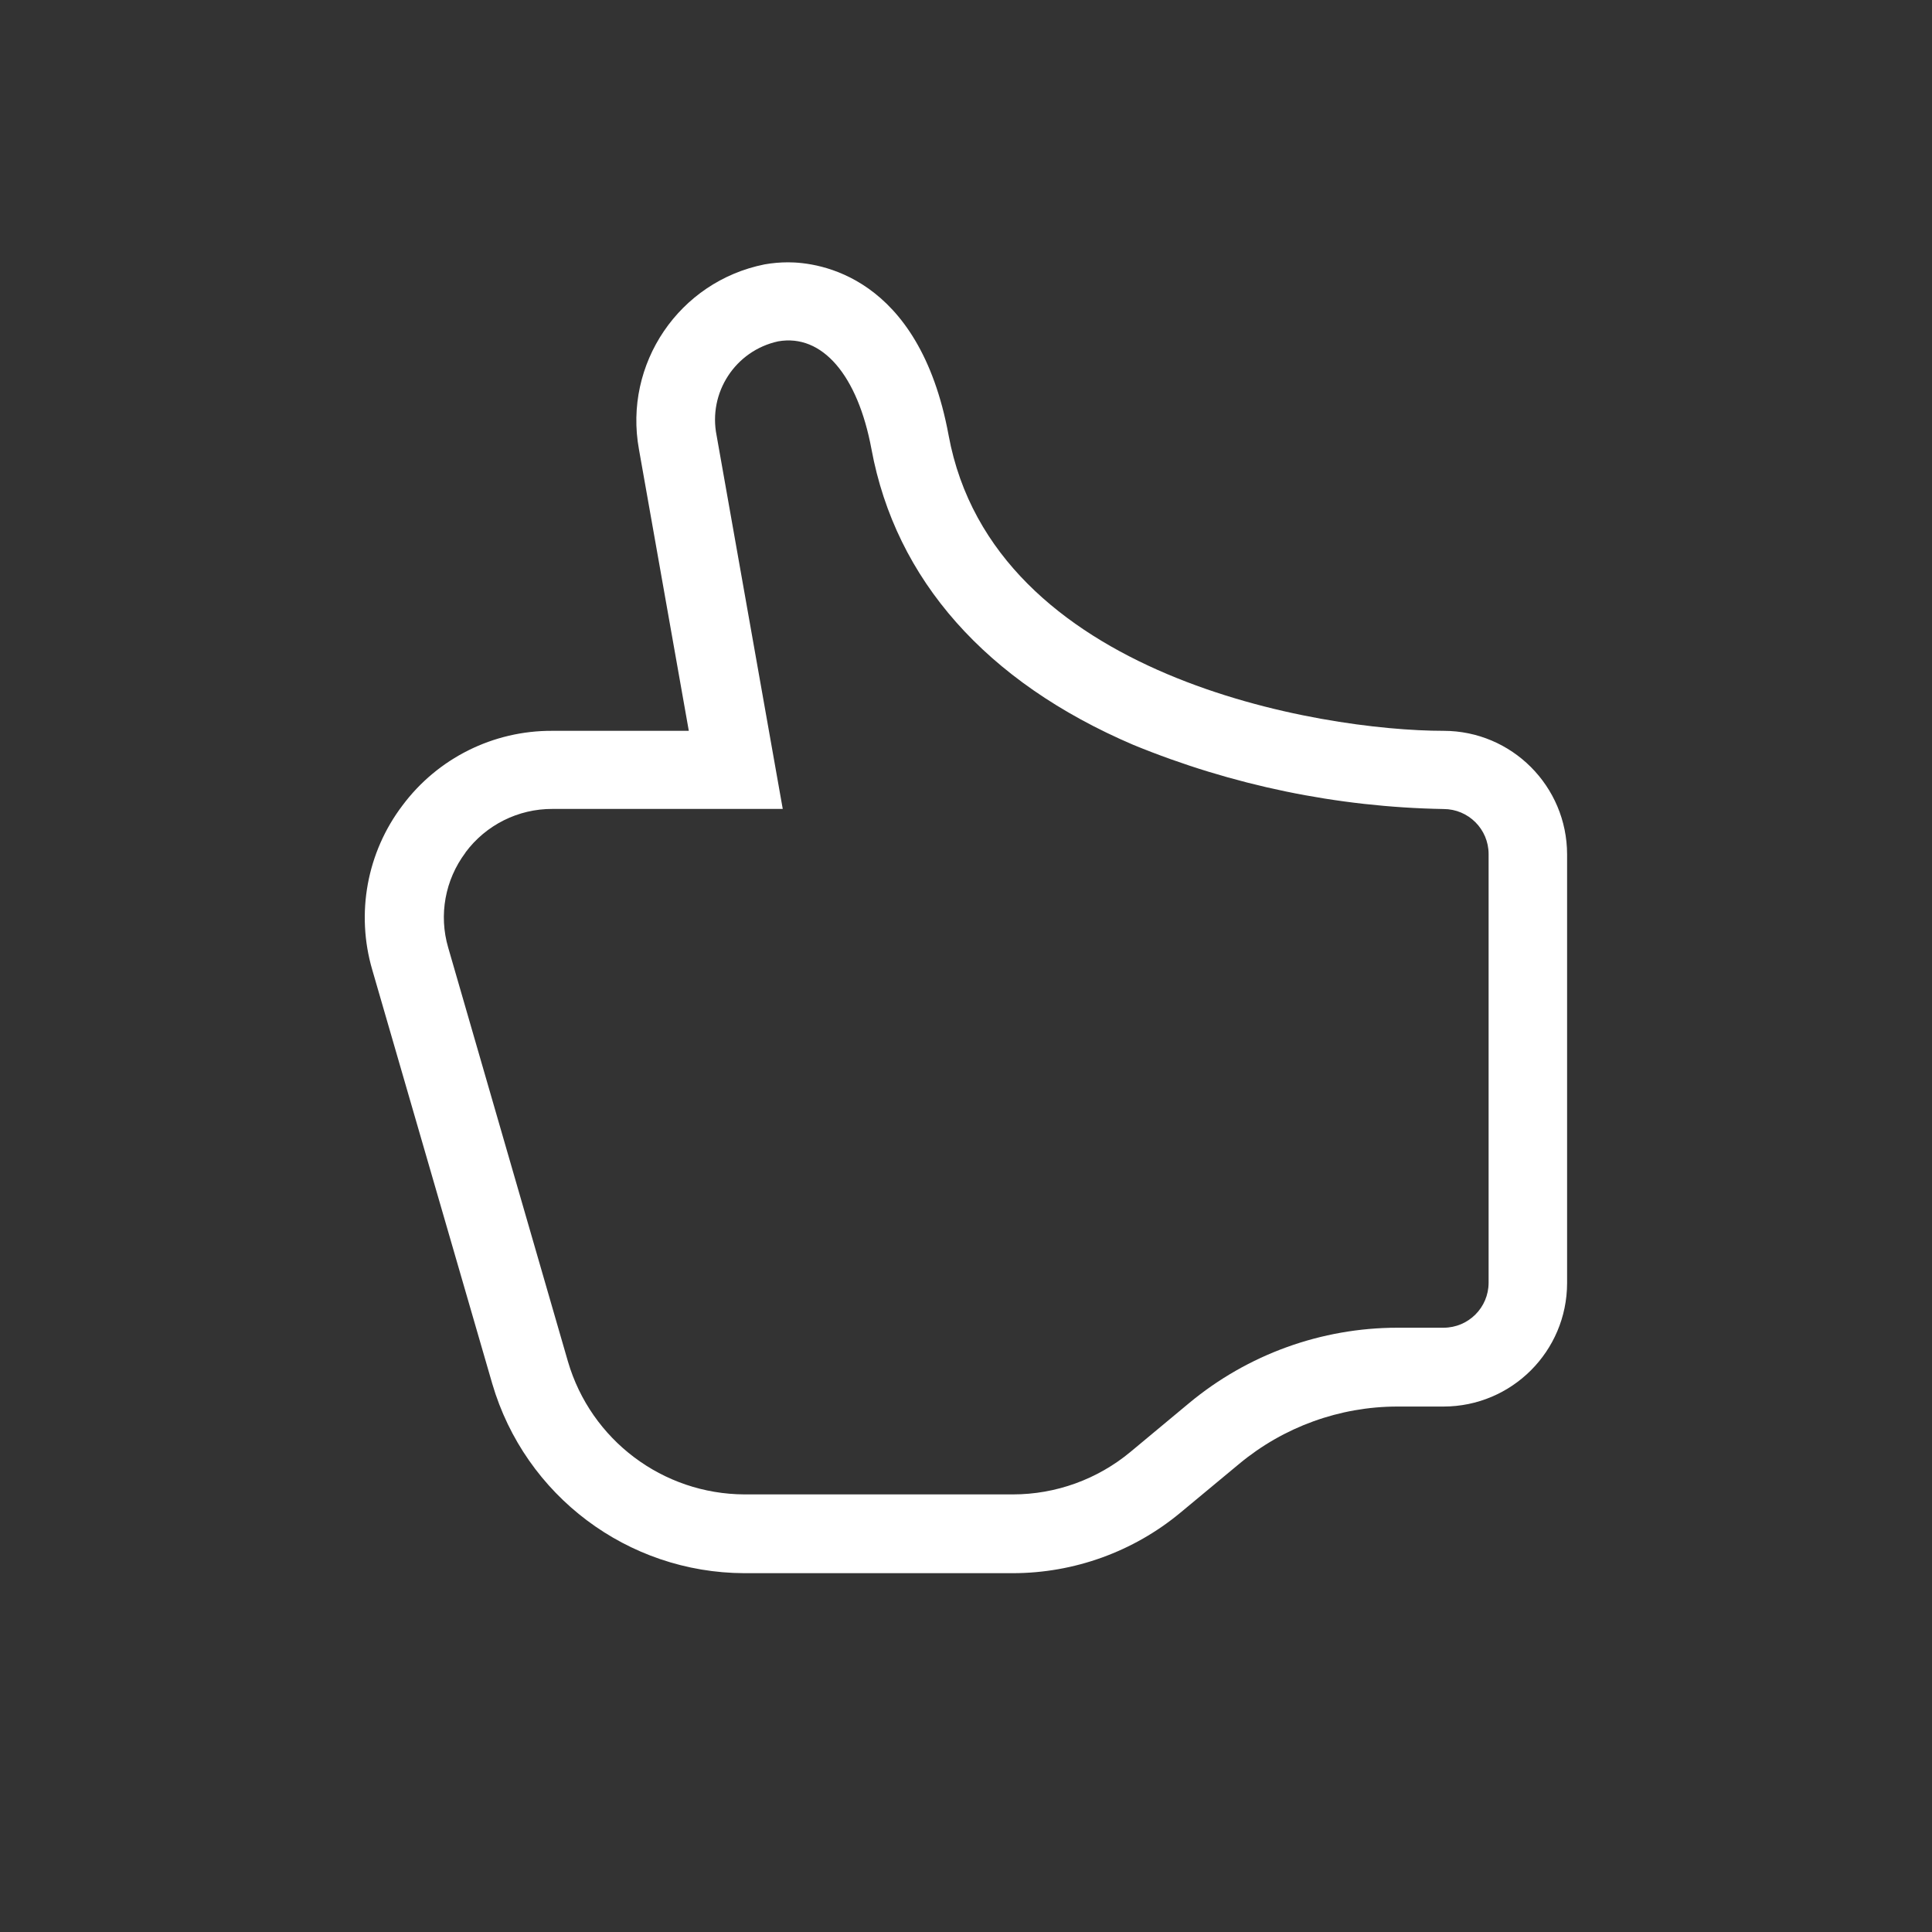 <svg xmlns="http://www.w3.org/2000/svg" xmlns:xlink="http://www.w3.org/1999/xlink" viewBox="0 0 40 40" width="24" height="24" preserveAspectRatio="xMidYMid meet" style="width: 100%; height: 100%; transform: translate3d(0px, 0px, 0px); content-visibility: visible;"><rect x="0" y="0" width="40" height="40" fill="#333333" stroke="none"/><defs><clipPath id="__lottie_element_2"><rect width="40" height="40" x="0" y="0"></rect></clipPath></defs><g clip-path="url(#__lottie_element_2)"><g transform="matrix(1,0,0,1,0,0)" opacity="1" style="display: block;"><g opacity="1" transform="matrix(0,0,0,0,19.911,19.001)"><path fill="rgb(255,255,255)" fill-opacity="1" d=" M-10.096,2.884 C-10.096,3.8 -9.972,4.687 -9.74,5.53 C-9.508,6.373 -9.169,7.171 -8.737,7.908 C-8.305,8.645 -7.781,9.322 -7.181,9.922 C-6.581,10.522 -5.904,11.047 -5.167,11.479 C-4.43,11.911 -3.632,12.25 -2.789,12.482 C-1.946,12.714 -1.059,12.838 -0.143,12.838 C1.231,12.838 2.54,12.56 3.731,12.056 C4.922,11.552 5.994,10.823 6.895,9.922 C7.796,9.021 8.525,7.949 9.029,6.758 C9.533,5.567 9.811,4.258 9.811,2.884 C9.811,1.51 9.533,0.201 9.029,-0.99 C8.525,-2.181 7.796,-3.253 6.895,-4.154 C5.994,-5.055 4.922,-5.784 3.731,-6.288 C2.54,-6.792 1.231,-7.07 -0.143,-7.07 C-1.517,-7.07 -2.826,-6.792 -4.017,-6.288 C-5.208,-5.784 -6.28,-5.055 -7.181,-4.154 C-8.082,-3.253 -8.81,-2.181 -9.314,-0.99 C-9.818,0.201 -10.096,1.51 -10.096,2.884z"></path></g><g opacity="1" transform="matrix(1,0,0,1,19.905,19.001)"><path fill="rgb(255,255,255)" fill-opacity="1" d=" M-9.713,9.648 C-9.034,11.966 -6.911,13.562 -4.495,13.57 C-4.495,13.57 1.065,13.57 1.065,13.57 C2.333,13.569 3.563,13.125 4.538,12.314 C4.538,12.314 5.753,11.305 5.753,11.305 C6.673,10.541 7.831,10.121 9.026,10.12 C9.026,10.12 9.983,10.12 9.983,10.12 C11.395,10.118 12.538,8.976 12.54,7.564 C12.54,7.564 12.54,-1.312 12.54,-1.312 C12.538,-2.724 11.395,-3.869 9.983,-3.87 C7.447,-3.87 0.661,-4.97 -0.265,-9.988 C-0.879,-13.312 -2.965,-13.57 -3.587,-13.57 C-3.751,-13.57 -3.914,-13.556 -4.076,-13.527 C-5.843,-13.174 -7,-11.469 -6.676,-9.697 C-6.676,-9.697 -5.644,-3.87 -5.644,-3.87 C-5.644,-3.87 -8.473,-3.87 -8.473,-3.87 C-9.693,-3.876 -10.844,-3.303 -11.573,-2.324 C-12.309,-1.354 -12.54,-0.091 -12.198,1.077 C-12.198,1.077 -9.713,9.648 -9.713,9.648z M-10.267,-1.353 C-9.844,-1.922 -9.176,-2.256 -8.467,-2.253 C-8.467,-2.253 -3.699,-2.253 -3.699,-2.253 C-3.699,-2.253 -5.068,-9.982 -5.068,-9.982 C-5.248,-10.872 -4.68,-11.742 -3.793,-11.934 C-2.882,-12.093 -2.147,-11.234 -1.862,-9.701 C-1.362,-7.001 0.511,-4.883 3.56,-3.579 C5.601,-2.742 7.778,-2.29 9.983,-2.251 C10.498,-2.25 10.914,-1.834 10.915,-1.32 C10.915,-1.32 10.915,7.557 10.915,7.557 C10.914,8.071 10.498,8.487 9.983,8.488 C9.983,8.488 9.027,8.488 9.027,8.488 C7.452,8.489 5.927,9.041 4.715,10.048 C4.715,10.048 3.5,11.059 3.5,11.059 C2.816,11.627 1.955,11.939 1.066,11.939 C1.066,11.939 -4.49,11.939 -4.49,11.939 C-6.183,11.933 -7.67,10.814 -8.146,9.189 C-8.146,9.189 -10.625,0.62 -10.625,0.62 C-10.824,-0.056 -10.691,-0.785 -10.268,-1.348 C-10.268,-1.348 -10.267,-1.353 -10.267,-1.353z"></path></g></g></g></svg>
